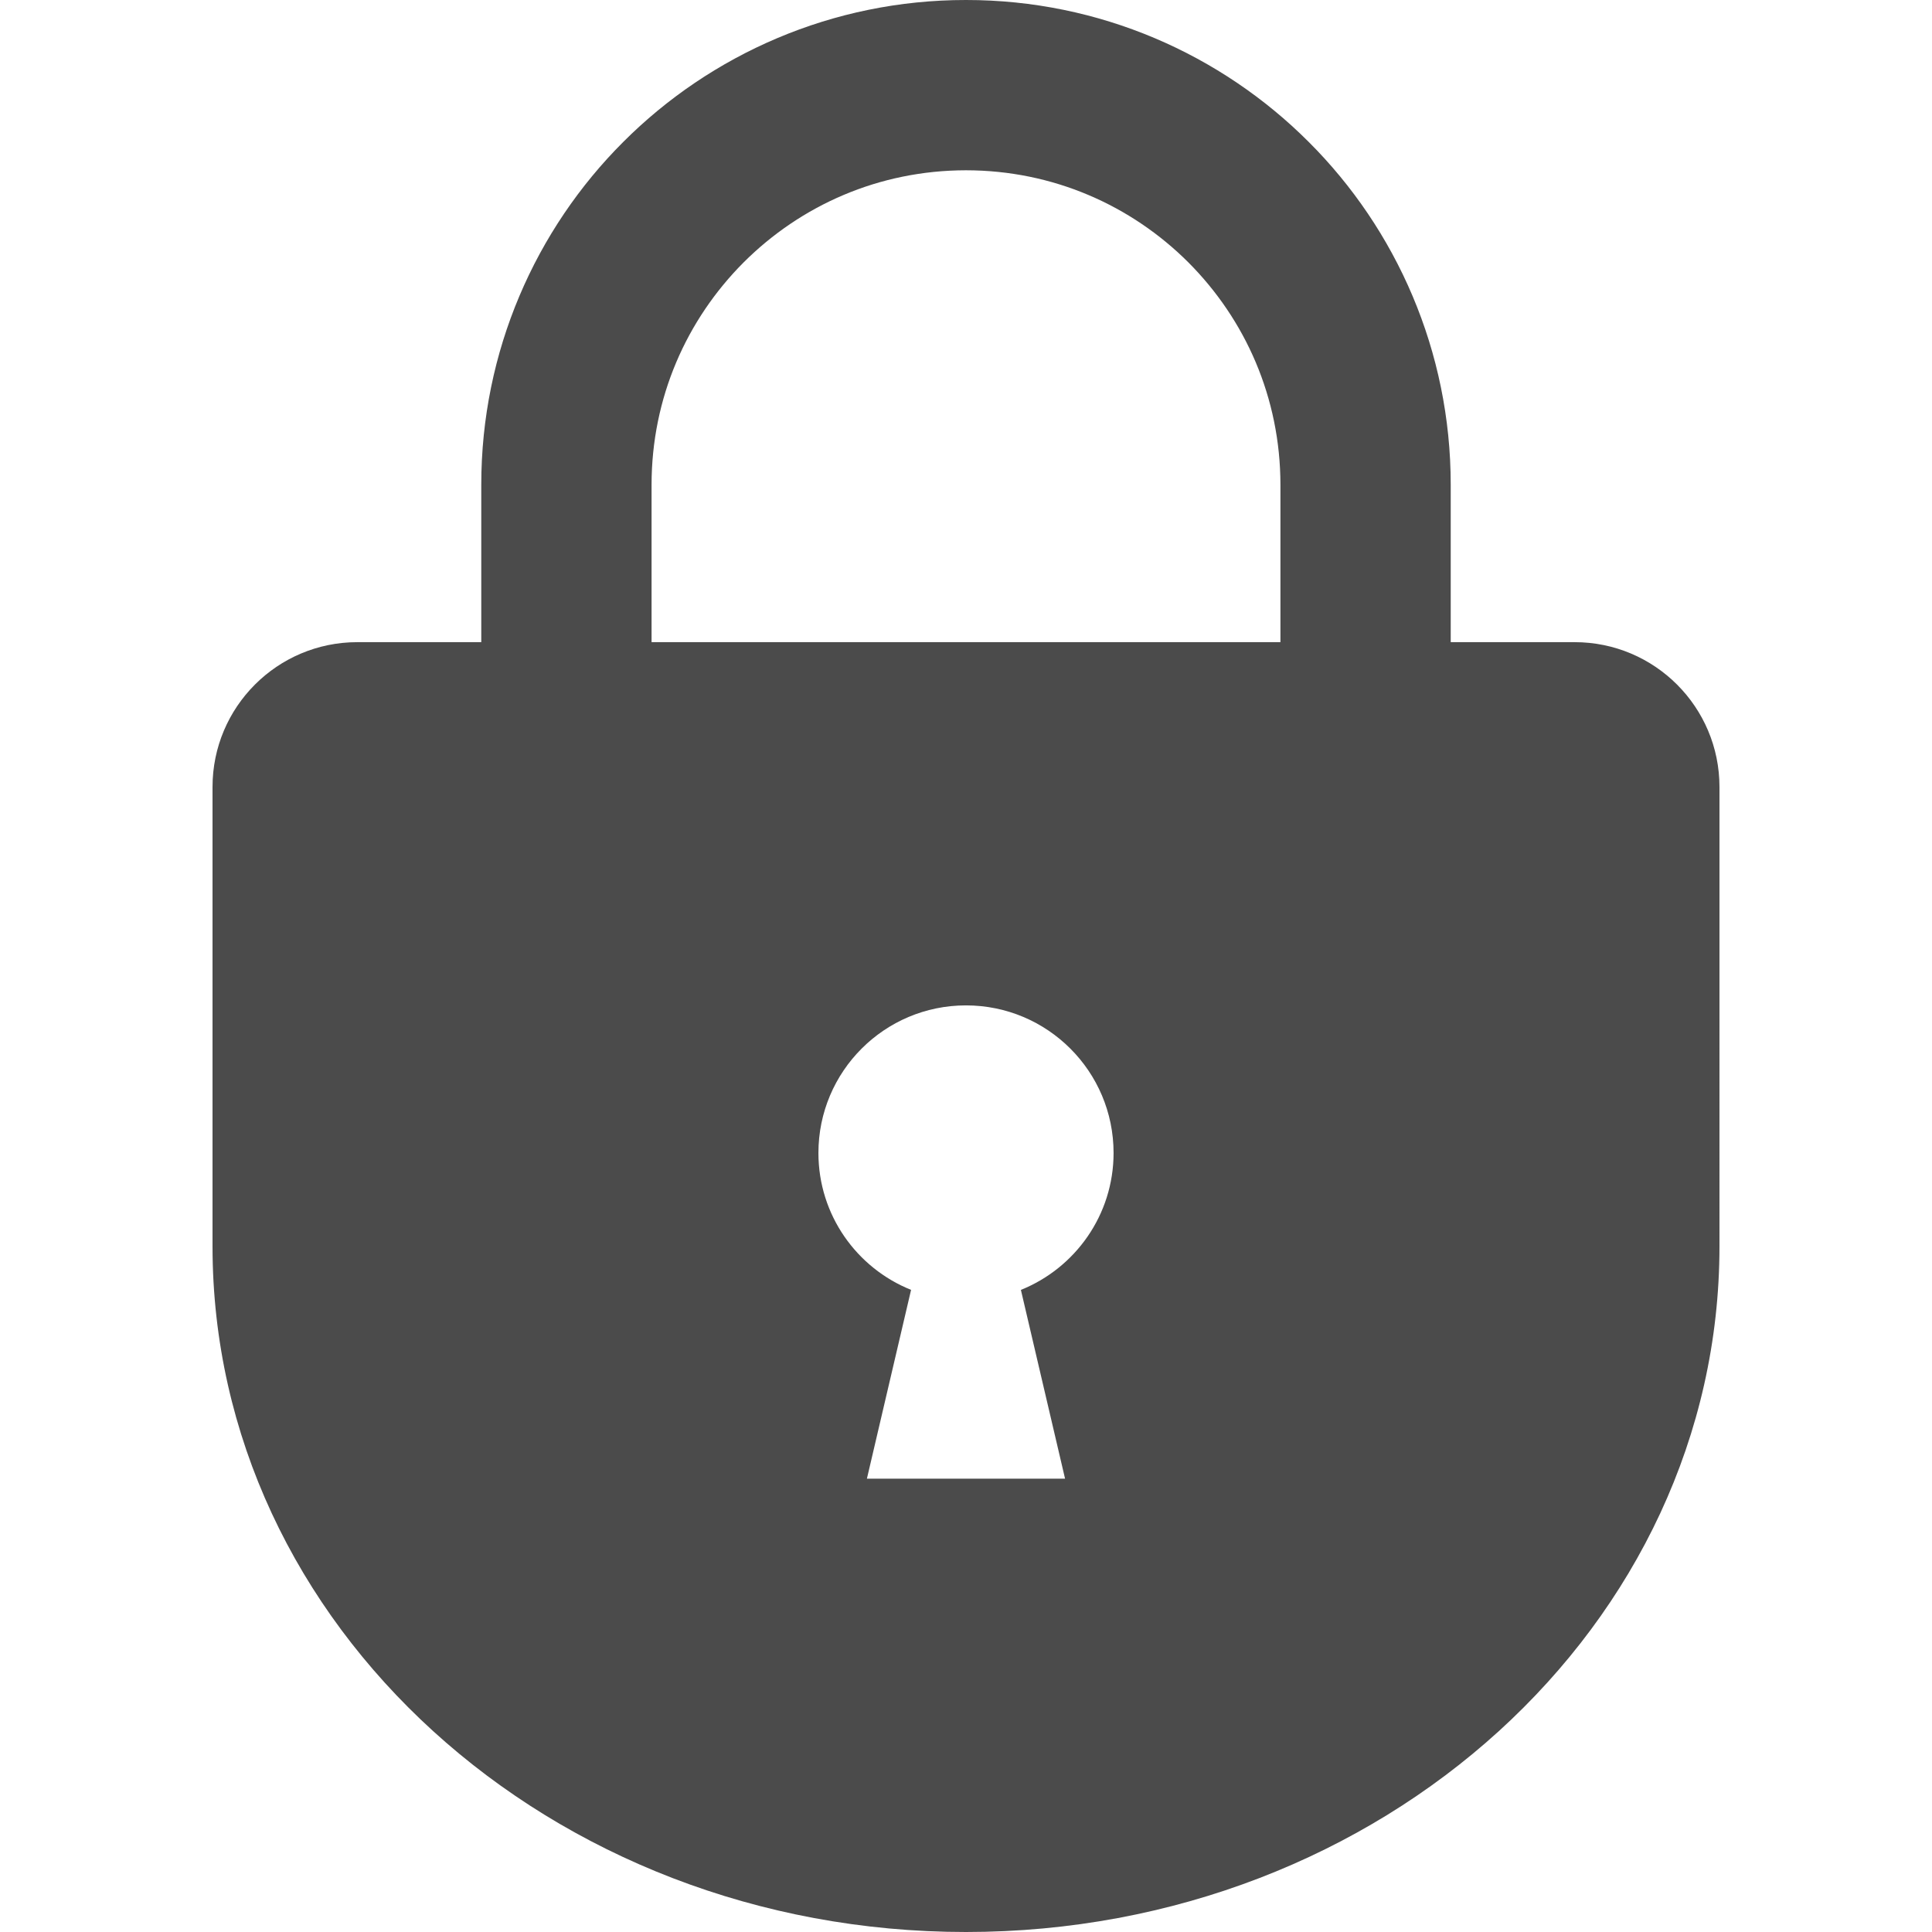 <!--?xml version="1.0" encoding="utf-8"?-->
<!-- Generator: Adobe Illustrator 18.1.1, SVG Export Plug-In . SVG Version: 6.00 Build 0)  -->

<svg version="1.1" id="_x32_" xmlns="http://www.w3.org/2000/svg" xmlns:xlink="http://www.w3.org/1999/xlink" x="0px" y="0px" viewBox="0 0 512 512" style="width: 256px; height: 256px; opacity: 1;" xml:space="preserve">
<style type="text/css">
	.st0{fill:#4B4B4B;}
</style>
<g>
	<path class="st0" d="M417.295,170.179h-32.839v-41.716c0.008-35.405-14.405-67.66-37.624-90.839
		C323.652,14.413,291.397-0.016,255.992,0c-35.398-0.016-67.652,14.413-90.832,37.624c-23.211,23.18-37.632,55.434-37.617,90.839
		v41.716H94.697c-21.198,0-38.375,17.186-38.375,38.375v121.759C56.322,430.654,145.724,512,255.999,512
		c110.276,0,199.678-81.346,199.678-181.687V208.554C455.678,187.365,438.493,170.179,417.295,170.179z M270.548,341.836
		l11.704,50.025H229.74l11.704-50.033c-14.39-5.773-24.554-19.831-24.554-36.282c0-21.6,17.509-39.109,39.102-39.109
		c21.608,0,39.117,17.509,39.117,39.109C295.109,321.997,284.929,336.055,270.548,341.836z M339.328,170.179H172.671v-41.716
		c0.008-23.093,9.288-43.777,24.404-58.933c15.148-15.116,35.84-24.388,58.917-24.404c23.084,0.016,43.784,9.296,58.933,24.404
		c15.108,15.156,24.388,35.84,24.403,58.933V170.179z"></path>
</g>
</svg>
